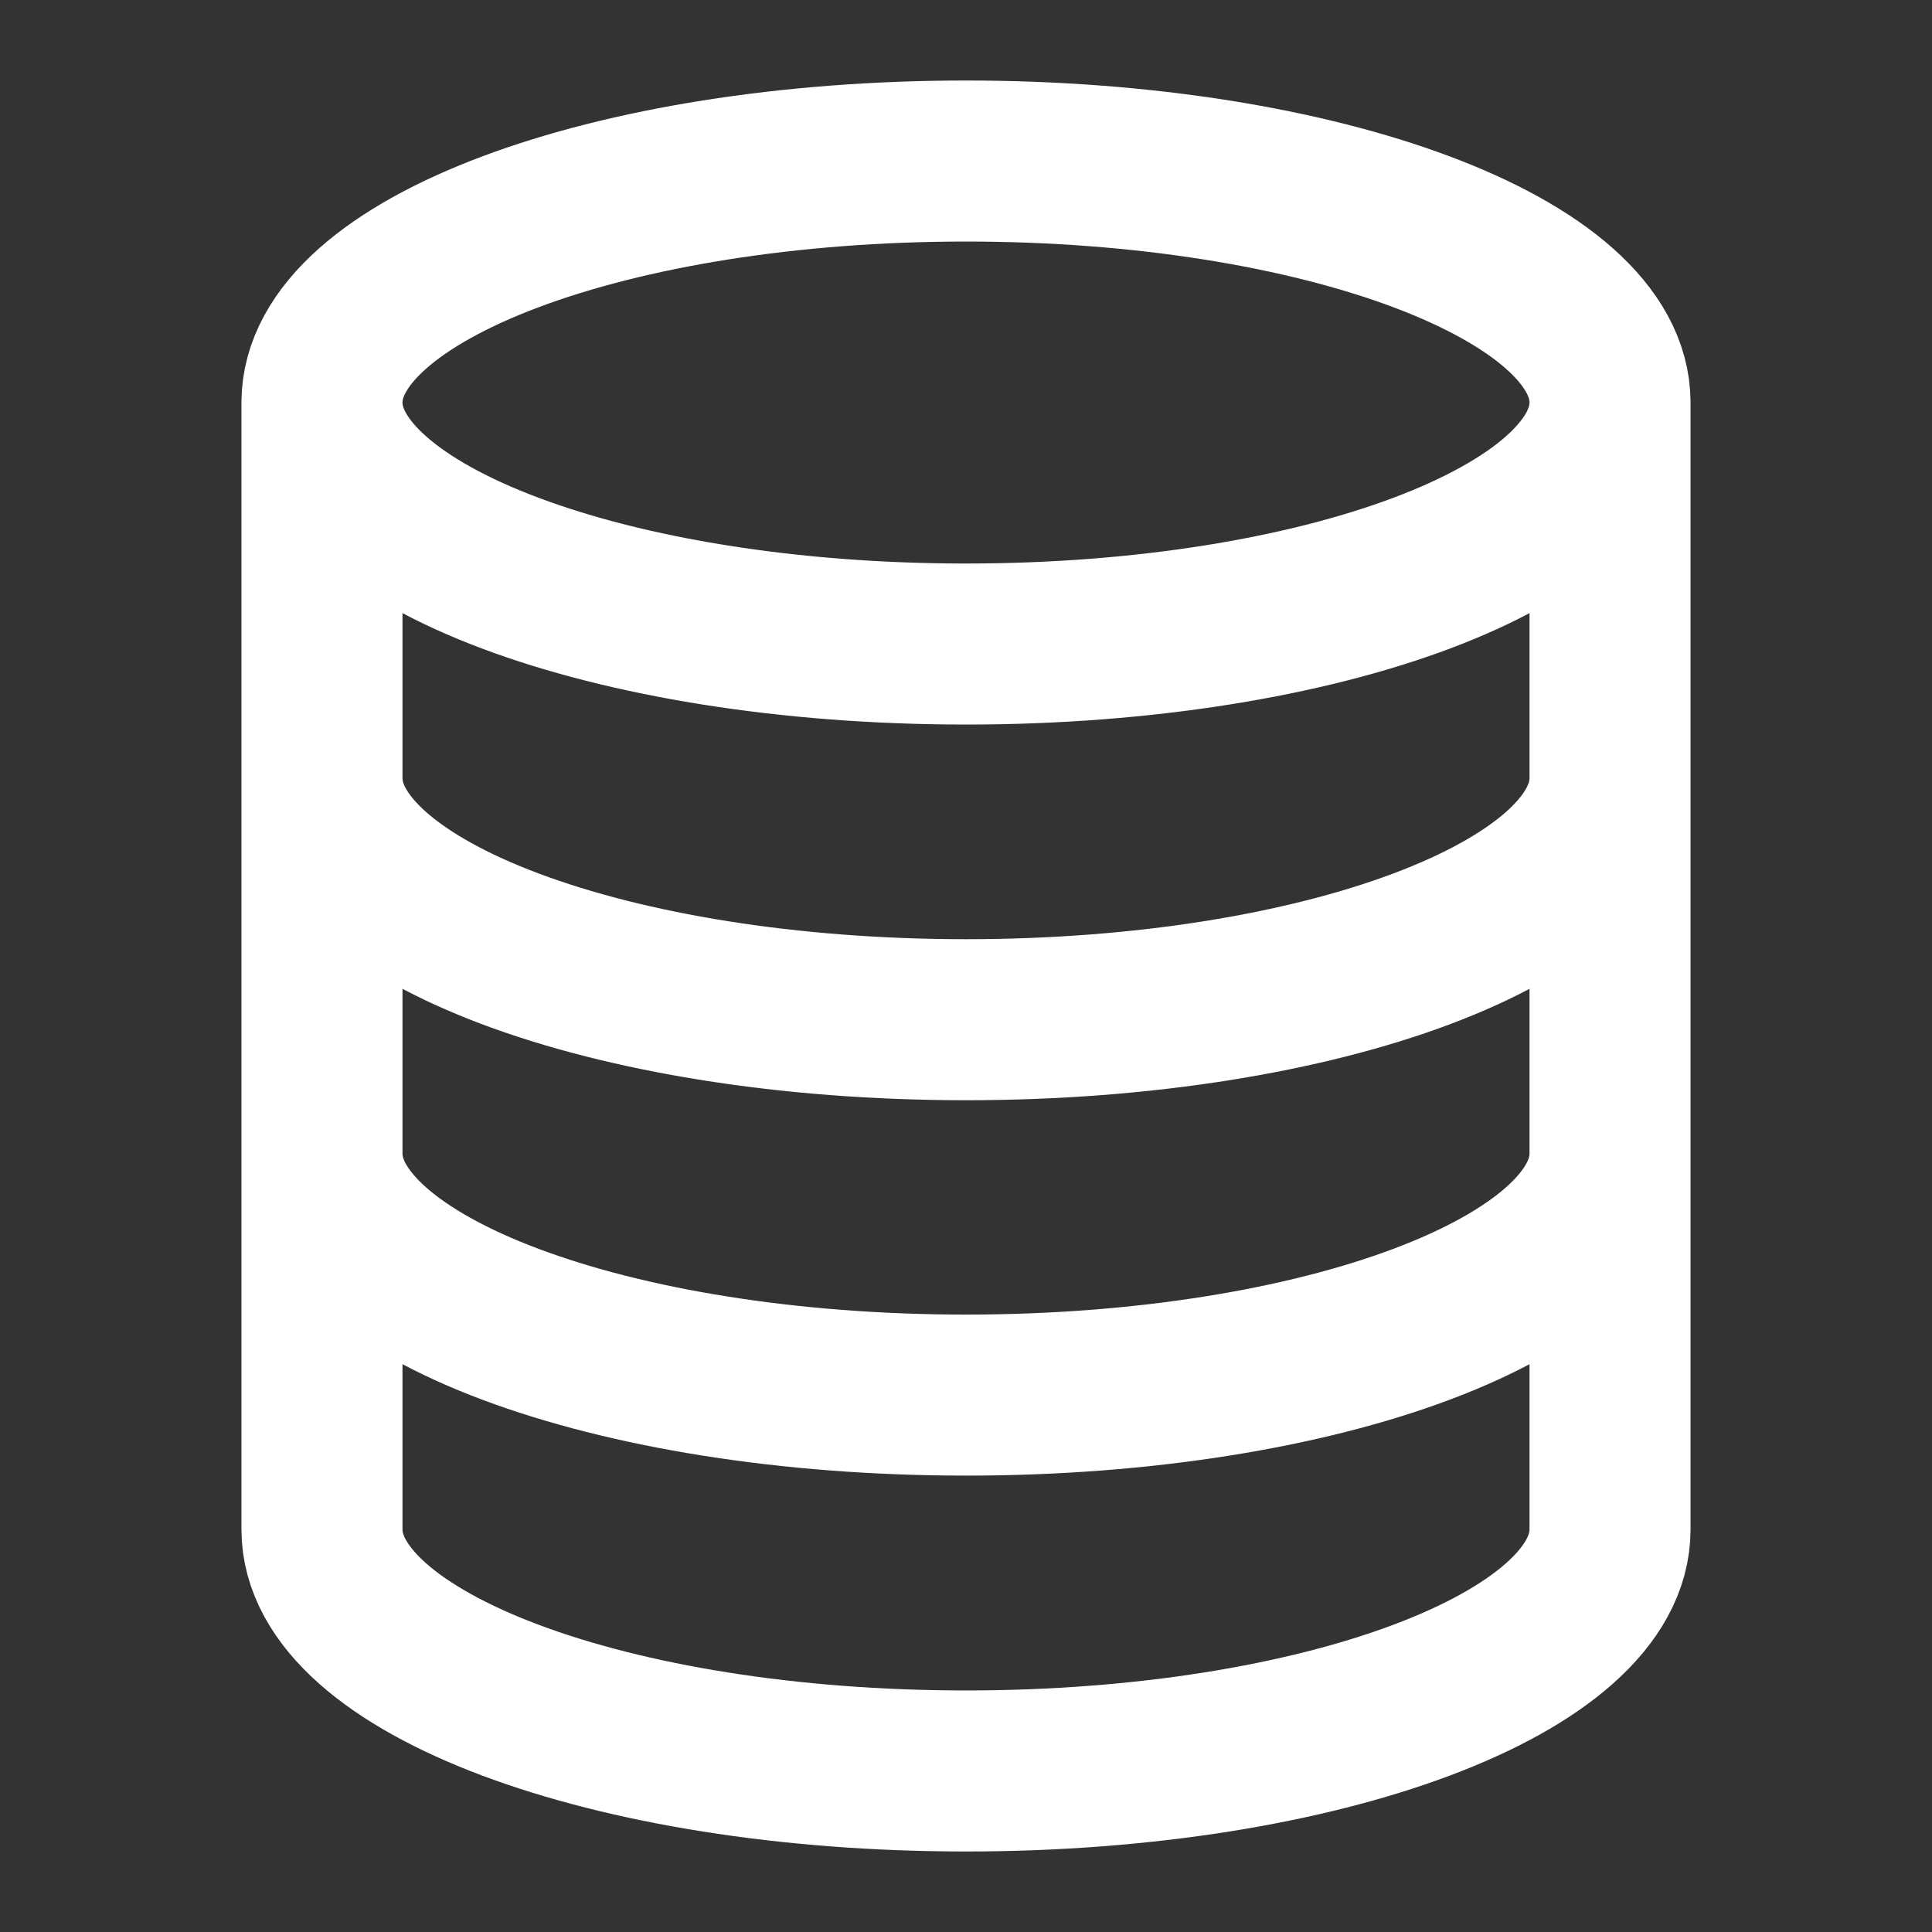<svg width="20" height="20" viewBox="0 0 20 20" fill="none" xmlns="http://www.w3.org/2000/svg">
<rect x="0" y="0" width="20" height="20" fill="#333333" stroke="none"/>
<path d="M16.667 4.167C16.667 5.547 13.682 6.667 10 6.667C6.318 6.667 3.333 5.547 3.333 4.167M16.667 4.167C16.667 2.786 13.682 1.667 10 1.667C6.318 1.667 3.333 2.786 3.333 4.167M16.667 4.167V15.833C16.667 17.214 13.682 18.333 10 18.333C6.318 18.333 3.333 17.214 3.333 15.833V4.167M16.667 8.056C16.667 9.436 13.682 10.556 10 10.556C6.318 10.556 3.333 9.436 3.333 8.056M16.667 11.942C16.667 13.322 13.682 14.442 10 14.442C6.318 14.442 3.333 13.322 3.333 11.942" stroke="white" stroke-width="1.667" stroke-linecap="round" stroke-linejoin="round"/>
</svg>
